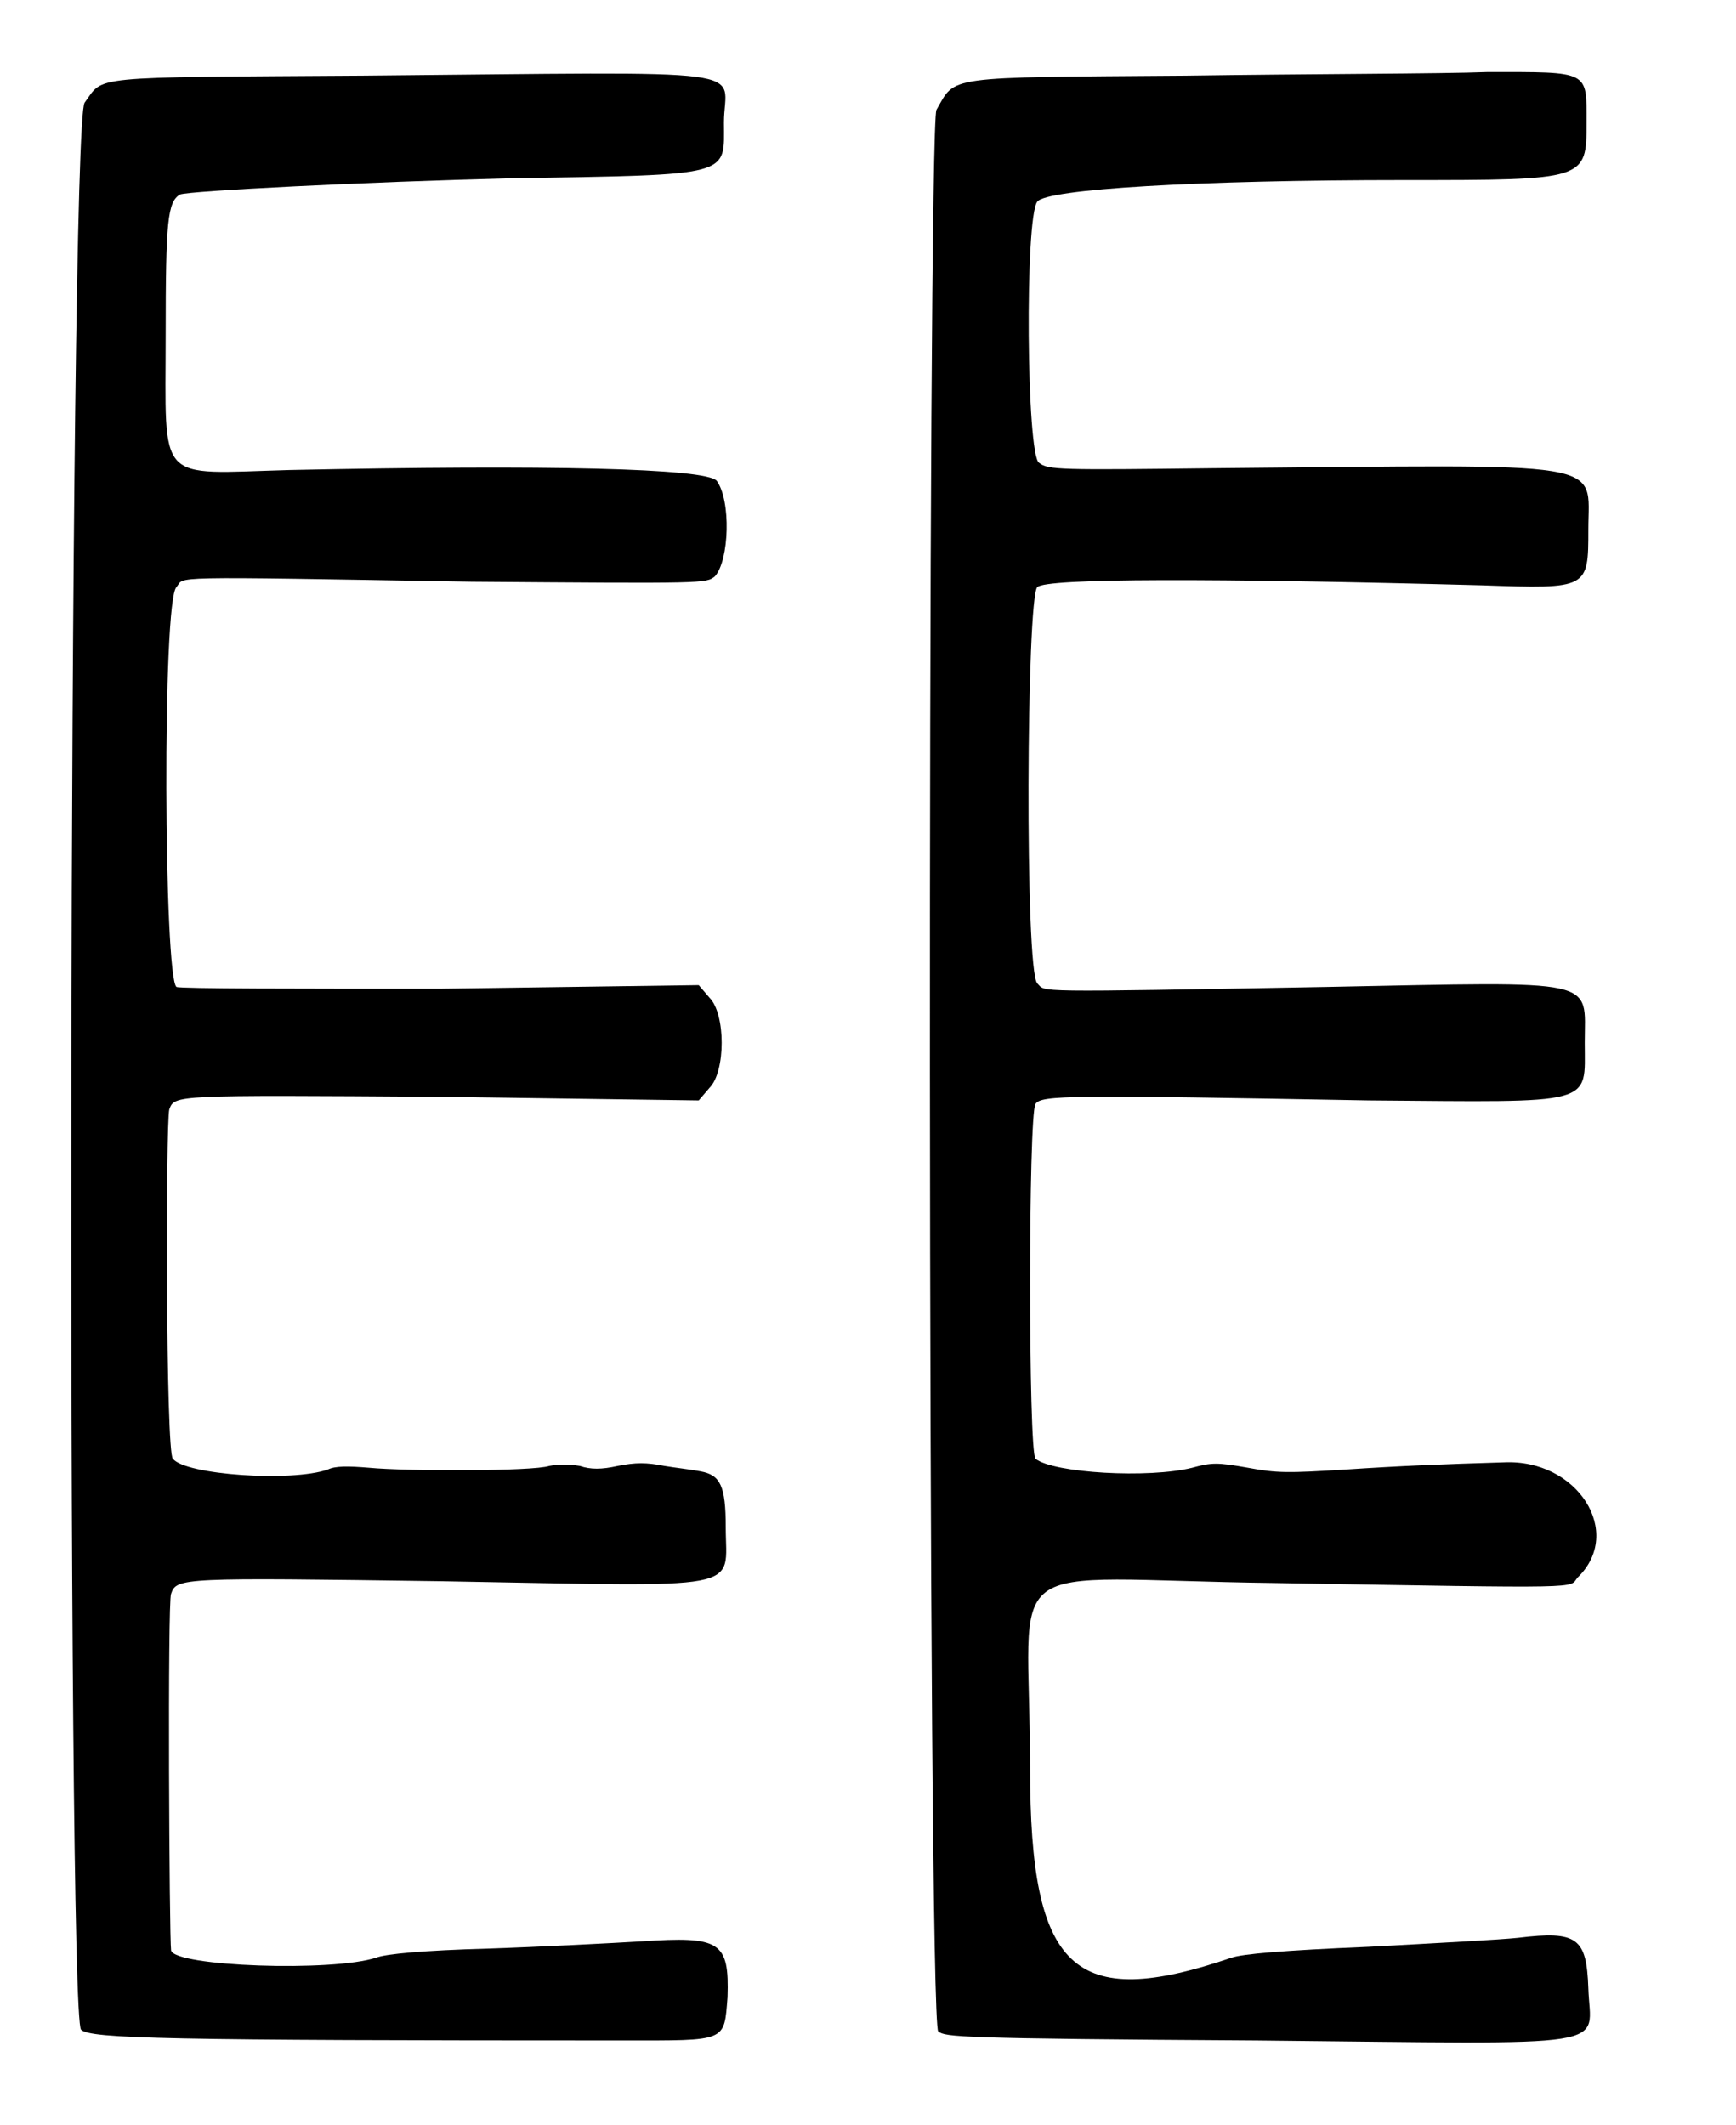 <?xml version="1.0" standalone="no"?>
<!DOCTYPE svg PUBLIC "-//W3C//DTD SVG 20010904//EN"
 "http://www.w3.org/TR/2001/REC-SVG-20010904/DTD/svg10.dtd">
<svg version="1.0" xmlns="http://www.w3.org/2000/svg"
 width="482pt" height="590pt" viewBox="0 0 482 590"
 preserveAspectRatio="xMidYMid meet">
<g transform="translate(0,590) scale(0.5,-0.5)"
fill="#000000" stroke="none">
<path d="M201 1138 c-154 -1 -143 0 -154 -15 -9 -11 -10 -1062 -2 -1070 5 -5
47 -6 301 -6 58 0 56 -1 58 24 1 31 -4 34 -48 31 -17 -1 -55 -3 -85 -4 -36 -1
-57 -3 -62 -5 -24 -8 -112 -5 -114 4 -1 7 -2 194 0 198 3 9 6 9 150 7 172 -3
158 -6 158 30 0 23 -3 29 -14 31 -5 1 -14 2 -20 3 -10 2 -16 2 -26 0 -9 -2
-15 -2 -21 0 -6 1 -12 1 -17 0 -9 -3 -79 -3 -100 -1 -12 1 -19 1 -23 -1 -20
-7 -79 -3 -86 6 -4 3 -4 186 -2 194 3 8 2 8 150 7 l144 -2 6 7 c9 9 9 41 0 50
l-6 7 -144 -2 c-78 0 -144 0 -146 1 -7 5 -8 215 0 222 5 6 -10 6 164 3 130 -1
130 -1 135 3 8 9 9 42 1 53 -6 7 -94 9 -237 6 -75 -2 -69 -9 -69 75 0 63 1 74
8 78 5 2 103 7 184 9 124 2 118 1 118 31 0 31 25 28 -201 26z"/>
<path d="M659 1138 c-136 -1 -128 0 -139 -19 -5 -10 -5 -1061 1 -1067 4 -3 10
-4 177 -5 204 -2 185 -5 184 29 -1 28 -6 32 -39 28 -9 -1 -46 -3 -83 -5 -48
-2 -70 -4 -76 -6 -88 -30 -112 -7 -112 105 0 122 -22 105 136 103 176 -3 163
-3 168 3 26 25 0 66 -41 64 -34 -1 -58 -2 -88 -4 -32 -2 -38 -2 -54 1 -17 3
-20 3 -31 0 -24 -6 -77 -3 -87 5 -4 4 -4 191 0 197 3 5 19 5 185 2 127 -1 120
-3 120 32 0 36 10 34 -143 31 -167 -3 -156 -3 -161 2 -7 7 -6 214 0 220 5 5
97 5 247 1 59 -2 59 -2 59 31 0 39 15 36 -208 34 -85 -1 -92 -1 -97 3 -7 4 -8
136 -1 145 5 7 89 12 204 12 101 0 101 0 101 32 0 29 2 28 -55 28 -25 -1 -100
-1 -167 -2z"/>
</g>
</svg>
